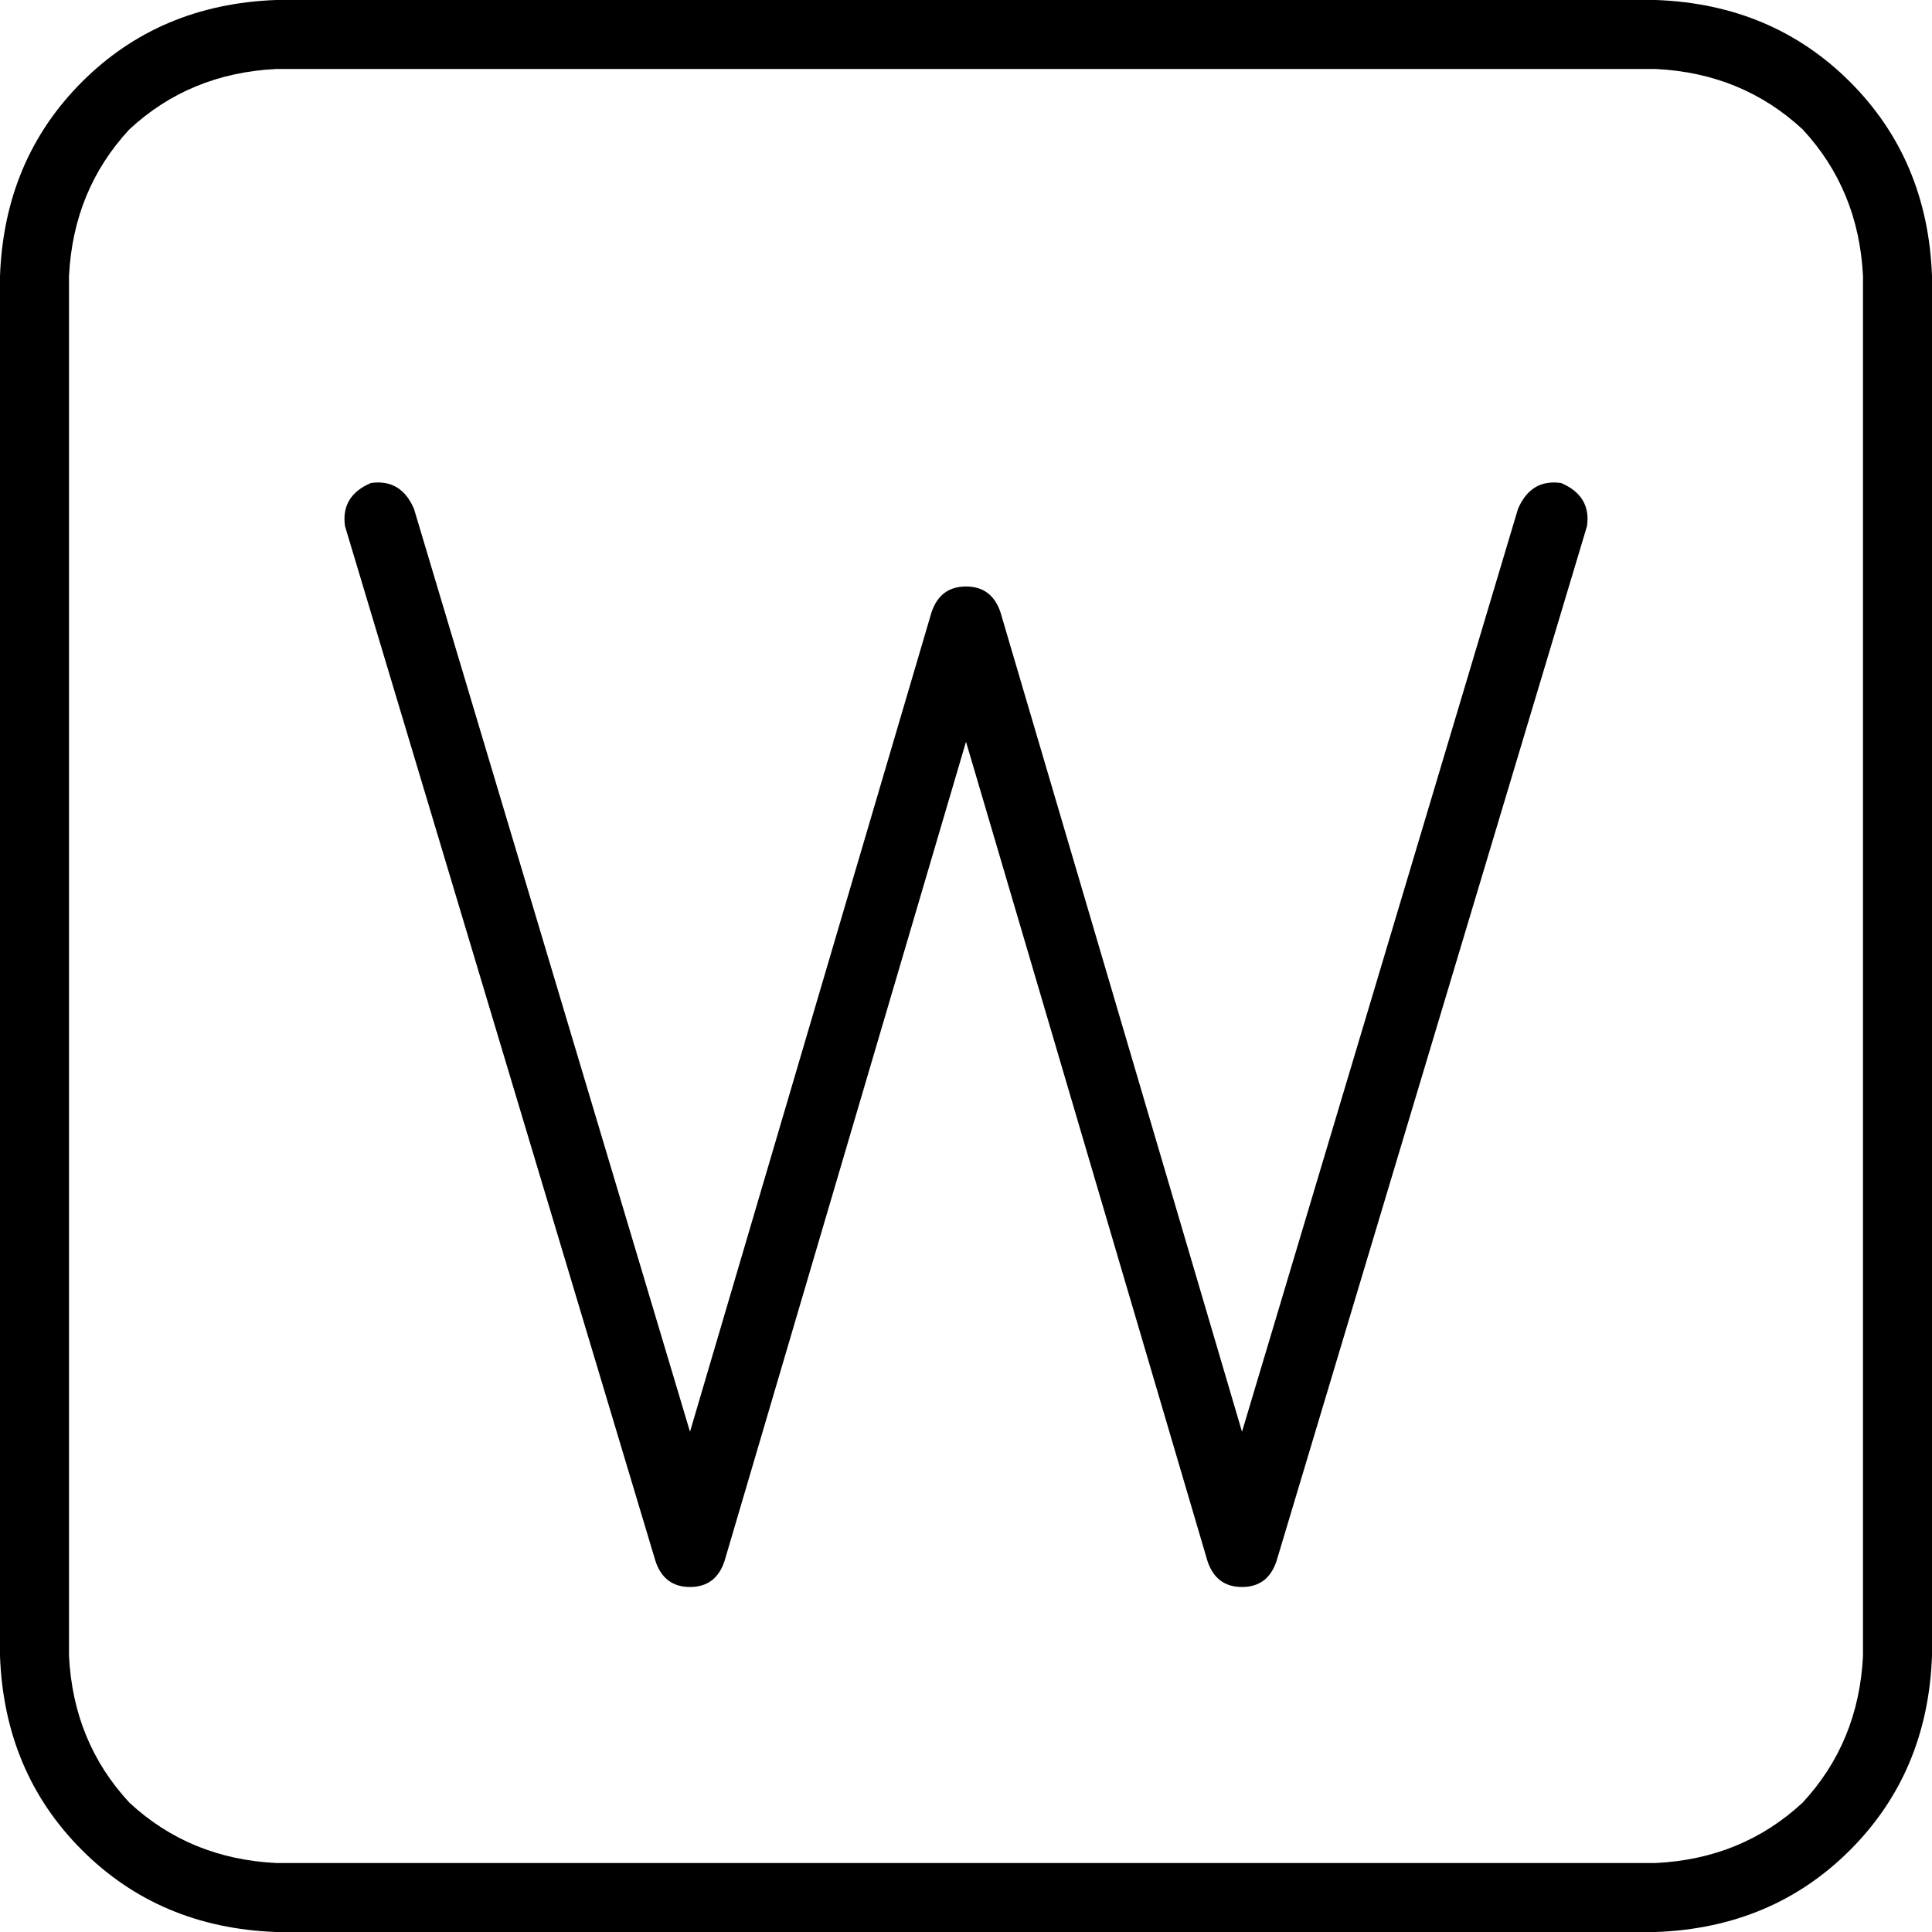 <svg xmlns="http://www.w3.org/2000/svg" viewBox="0 0 512 512">
  <path d="M 73.143 18.286 Q 50.286 19.429 34.286 34.286 L 34.286 34.286 L 34.286 34.286 Q 19.429 50.286 18.286 73.143 L 18.286 438.857 L 18.286 438.857 Q 19.429 461.714 34.286 477.714 Q 50.286 492.571 73.143 493.714 L 438.857 493.714 L 438.857 493.714 Q 461.714 492.571 477.714 477.714 Q 492.571 461.714 493.714 438.857 L 493.714 73.143 L 493.714 73.143 Q 492.571 50.286 477.714 34.286 Q 461.714 19.429 438.857 18.286 L 73.143 18.286 L 73.143 18.286 Z M 0 73.143 Q 1.143 42.286 21.714 21.714 L 21.714 21.714 L 21.714 21.714 Q 42.286 1.143 73.143 0 L 438.857 0 L 438.857 0 Q 469.714 1.143 490.286 21.714 Q 510.857 42.286 512 73.143 L 512 438.857 L 512 438.857 Q 510.857 469.714 490.286 490.286 Q 469.714 510.857 438.857 512 L 73.143 512 L 73.143 512 Q 42.286 510.857 21.714 490.286 Q 1.143 469.714 0 438.857 L 0 73.143 L 0 73.143 Z M 109.714 134.857 L 182.857 379.429 L 109.714 134.857 L 182.857 379.429 L 246.857 162.286 L 246.857 162.286 Q 249.143 155.429 256 155.429 Q 262.857 155.429 265.143 162.286 L 329.143 379.429 L 329.143 379.429 L 402.286 134.857 L 402.286 134.857 Q 405.714 126.857 413.714 128 Q 421.714 131.429 420.571 139.429 L 338.286 413.714 L 338.286 413.714 Q 336 420.571 329.143 420.571 Q 322.286 420.571 320 413.714 L 256 196.571 L 256 196.571 L 192 413.714 L 192 413.714 Q 189.714 420.571 182.857 420.571 Q 176 420.571 173.714 413.714 L 91.429 139.429 L 91.429 139.429 Q 90.286 131.429 98.286 128 Q 106.286 126.857 109.714 134.857 L 109.714 134.857 Z" />
</svg>